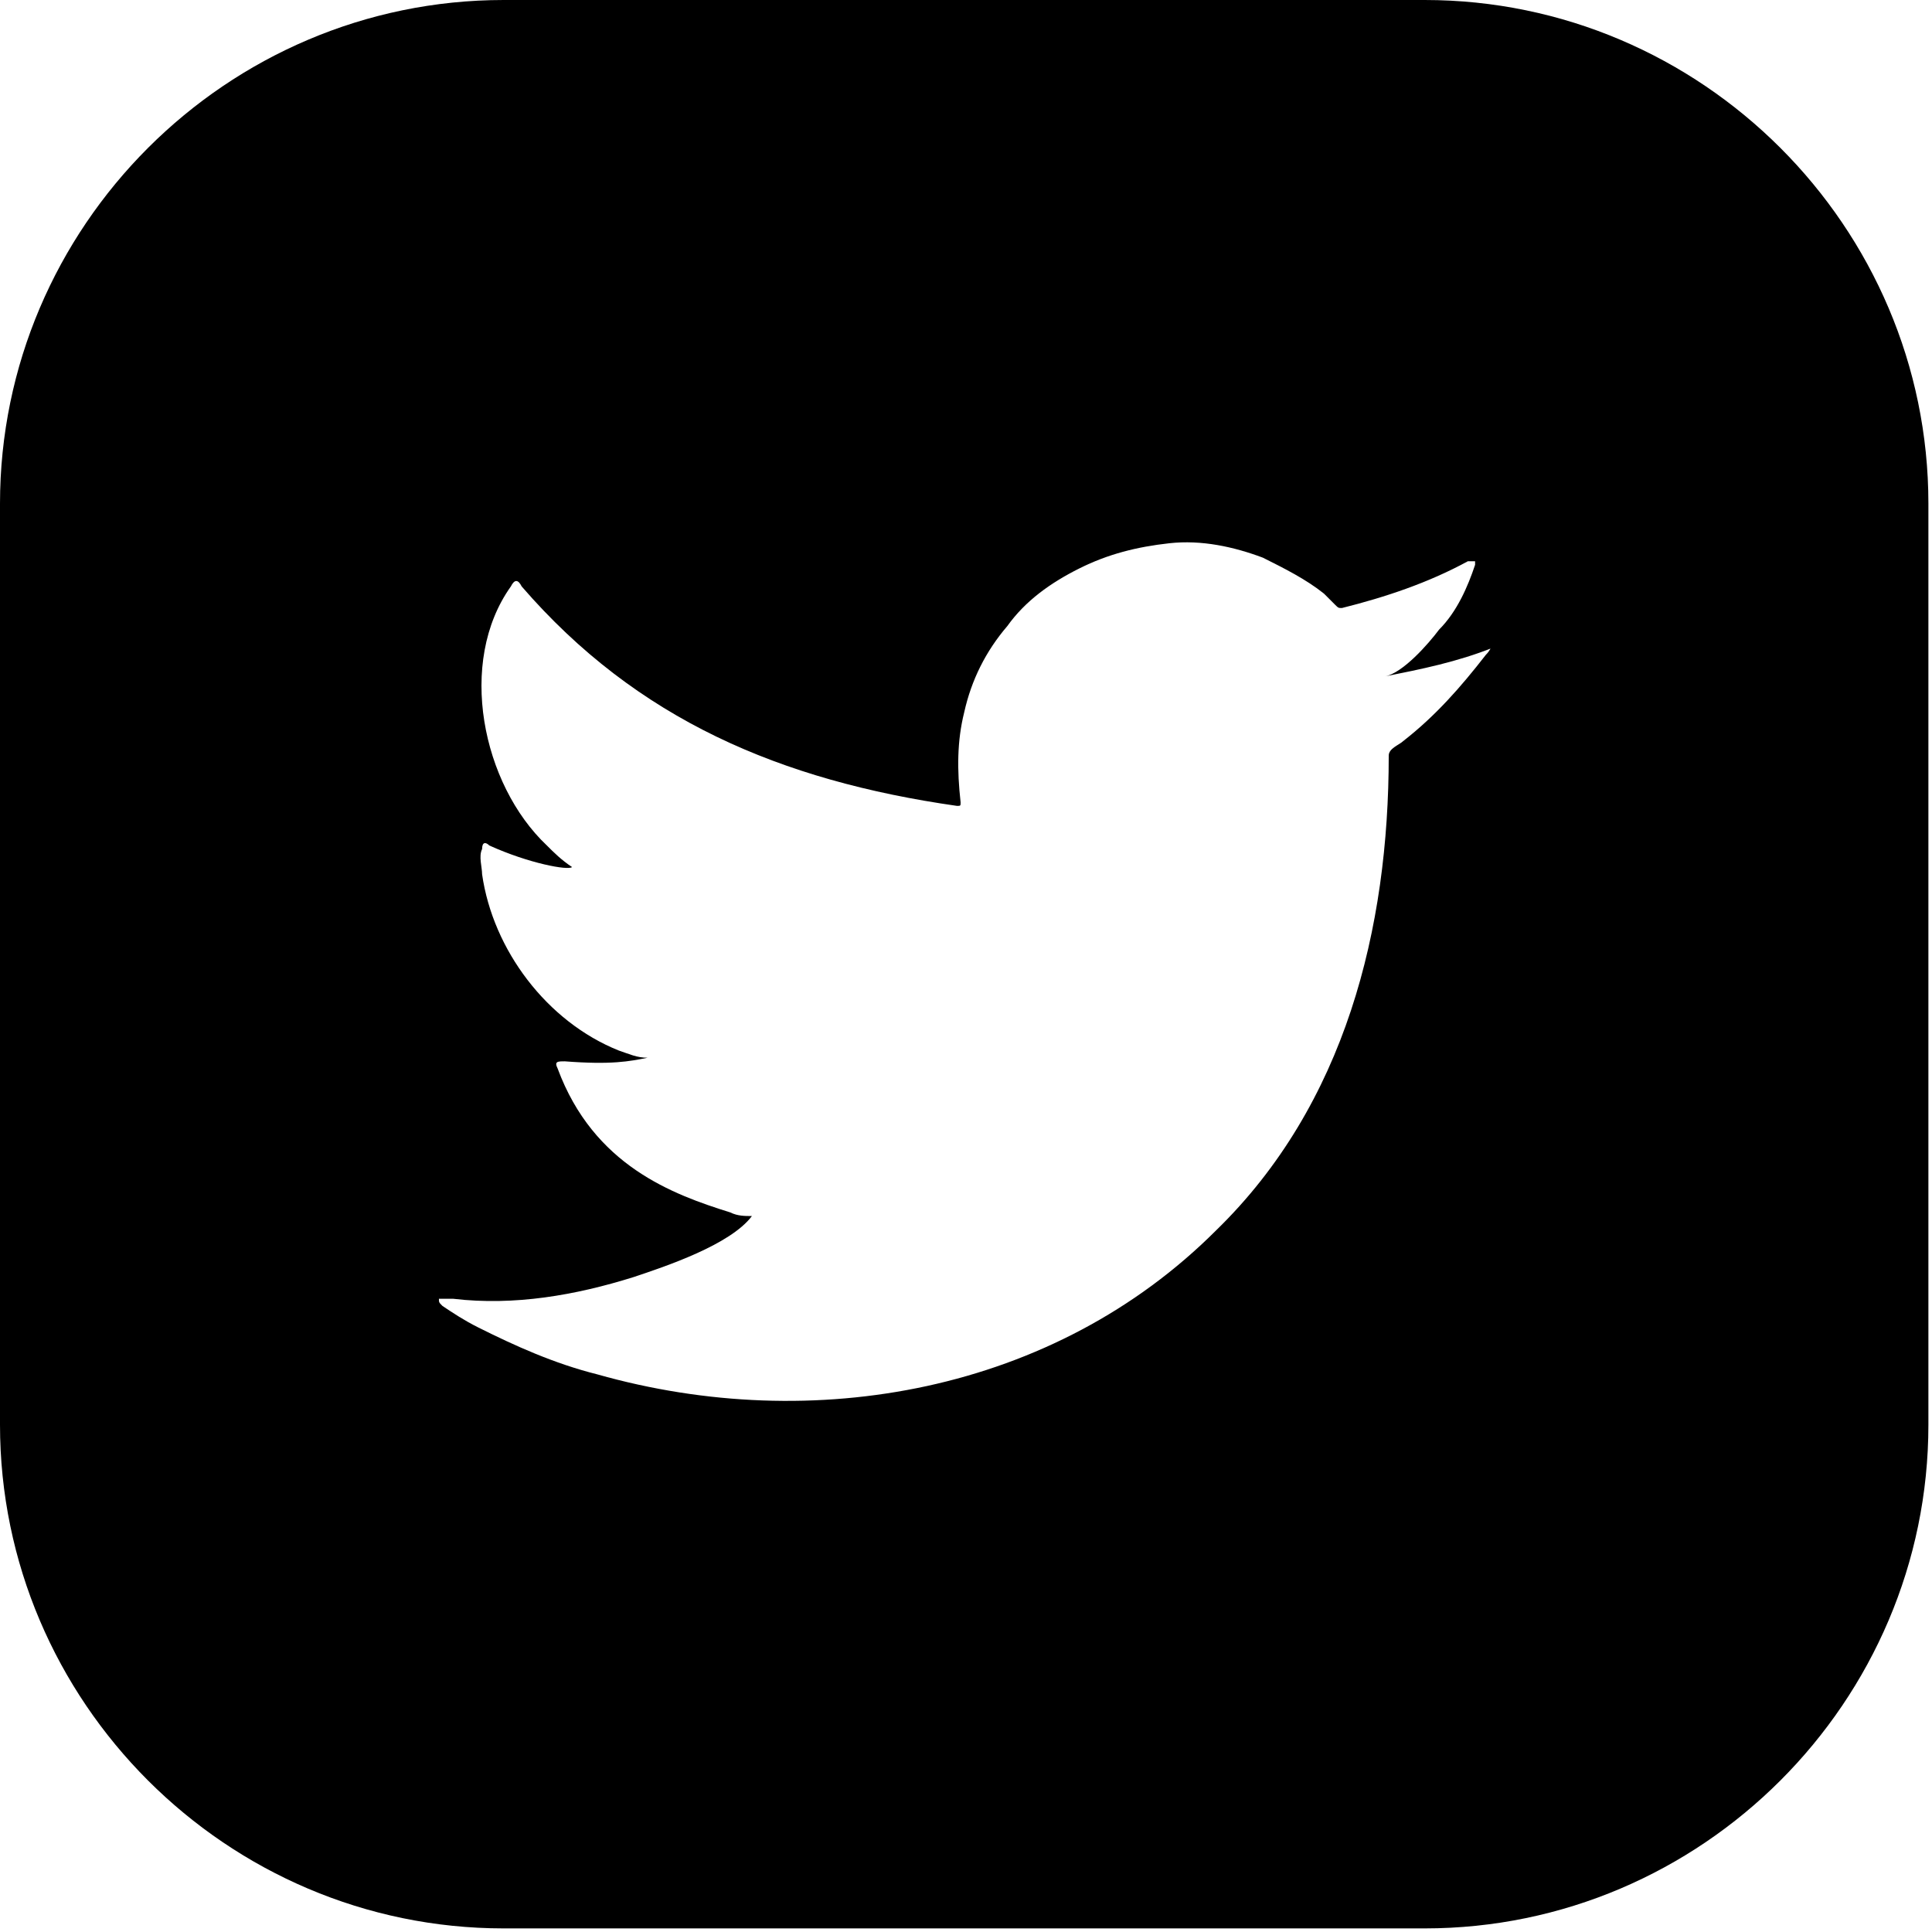 <svg xmlns="http://www.w3.org/2000/svg" xml:space="preserve" style="enable-background:new 0 0 53.7 53.7" viewBox="0 0 53.7 53.7"><path d="M39.6 0H14C6.3 0 0 6.3 0 14v25.6c0 7.7 6.3 14 14 14h25.6c7.7 0 14-6.3 14-14V14c0-7.7-6.3-14-14-14zm1.9 17.7c0 .1 0 .3-.2.5-.7.9-1.4 1.7-2.3 2.4-.1.1-.4.2-.4.4 0 4.8-1.2 9.7-4.8 13.2-4.5 4.5-11.2 5.7-17.2 4-1.2-.3-2.3-.8-3.3-1.3-.4-.2-.7-.4-1-.6-.1-.1-.1-.1-.1-.2h.4c1.7.2 3.4-.1 5-.6.9-.3 2.7-.9 3.3-1.7-.2 0-.4 0-.6-.1-1.6-.5-3.8-1.3-4.8-4-.1-.2 0-.2.2-.2 1.3.1 1.8 0 2.3-.1-.3 0-.5-.1-.8-.2-2-.8-3.5-2.8-3.8-4.9 0-.2-.1-.5 0-.7 0-.2.1-.2.2-.1 1.1.5 2.2.7 2.3.6-.3-.2-.5-.4-.7-.6-1.8-1.7-2.5-5.1-1-7.2.1-.2.2-.2.3 0 3.2 3.7 7.2 5.4 12.1 6.1.1 0 .1 0 .1-.1-.1-.9-.1-1.7.1-2.5.2-.9.6-1.7 1.2-2.4.5-.7 1.2-1.2 2-1.6.8-.4 1.6-.6 2.5-.7.9-.1 1.8.1 2.6.4.6.3 1.2.6 1.7 1l.3.3c.1.1.1.1.2.1 1.2-.3 2.4-.7 3.5-1.3h.2v.1c-.2.6-.5 1.3-1 1.8-.3.4-1 1.2-1.5 1.3 1-.2 2-.4 3-.8v-.3z" class="st0"/></svg>